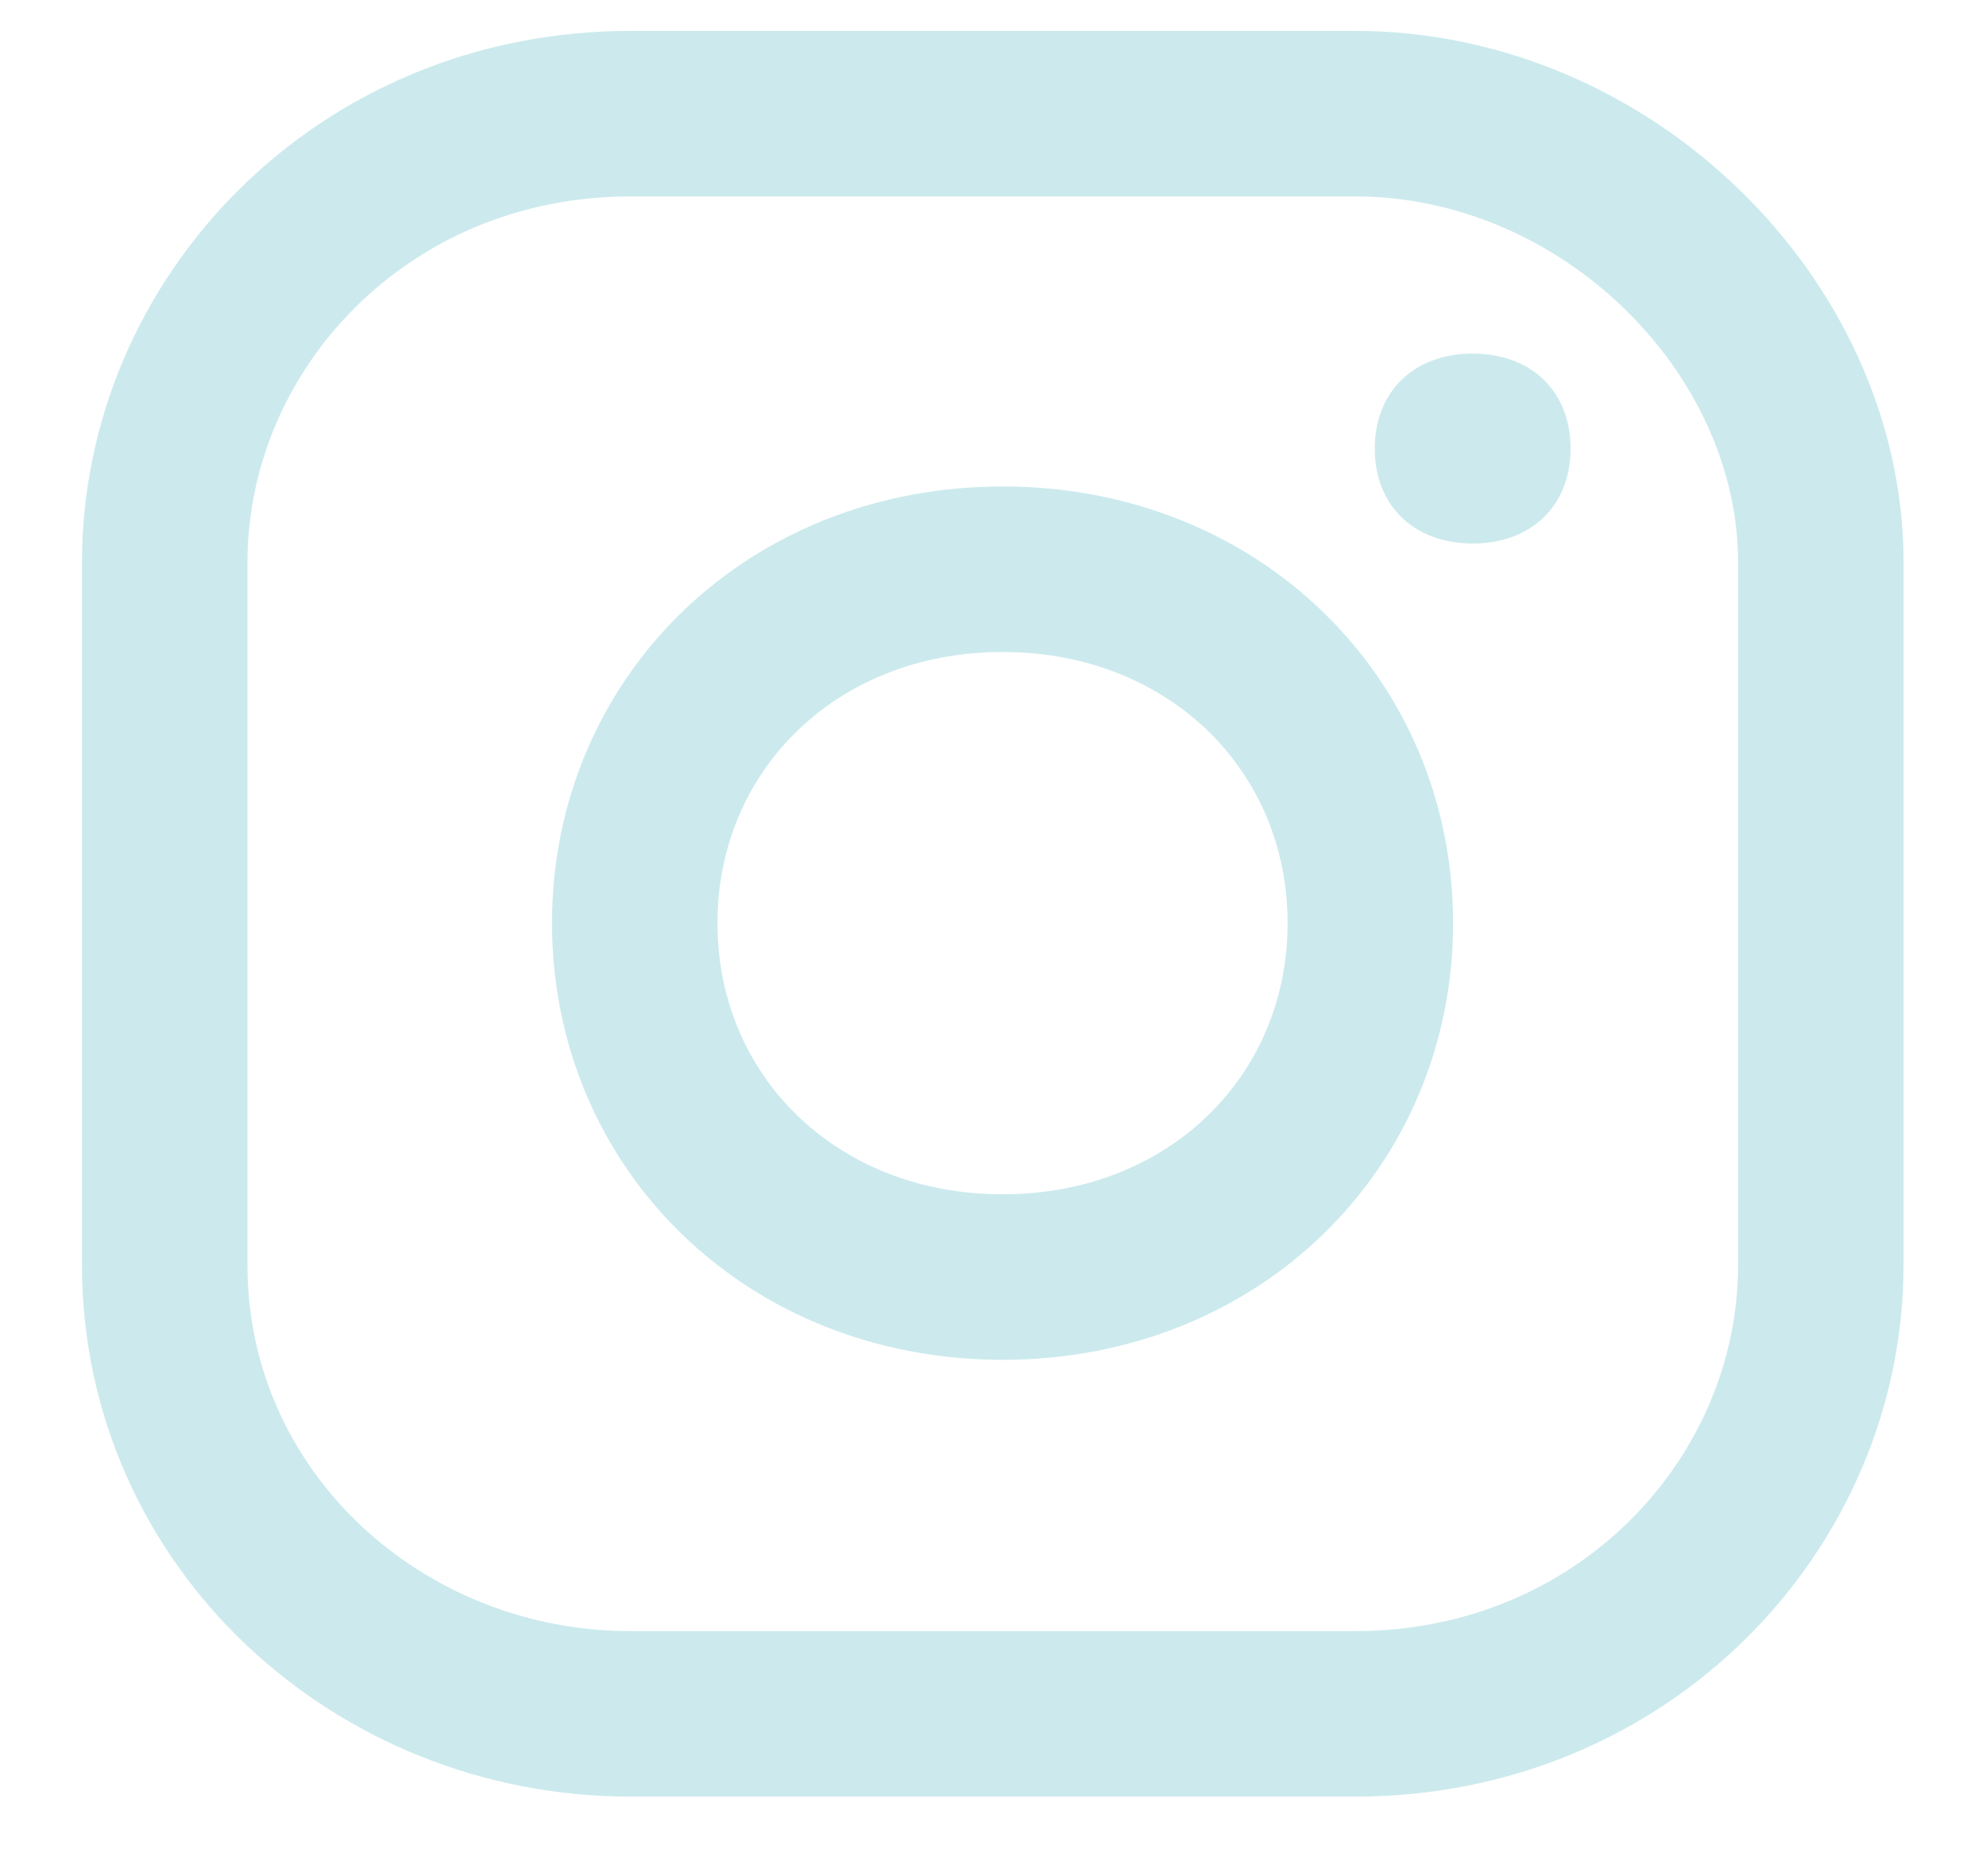 <?xml version="1.0" encoding="UTF-8"?> <svg xmlns="http://www.w3.org/2000/svg" width="18" height="17" viewBox="0 0 18 17" fill="none"> <path d="M13.348 3.204C12.815 3.204 12.46 3.548 12.46 4.065C12.46 4.581 12.815 4.925 13.348 4.925C13.88 4.925 14.235 4.581 14.235 4.065C14.235 3.548 13.88 3.204 13.348 3.204Z" fill="#CCEAED"></path> <path d="M5.753 8.365C5.753 6.565 7.171 5.158 9.087 5.158C11.003 5.158 12.42 6.565 12.42 8.365C12.42 10.166 11.003 11.572 9.087 11.572C7.171 11.572 5.753 10.166 5.753 8.365Z" stroke="#CCEAED" stroke-width="1.5"></path> <path d="M12.283 15.53L5.714 15.53C3.425 15.53 1.493 13.762 1.493 11.462L1.493 5.097C1.493 2.935 3.283 1.03 5.714 1.03L12.283 1.03C14.554 1.03 16.503 2.952 16.503 5.097L16.503 11.462C16.503 13.624 14.714 15.53 12.283 15.53Z" stroke="#CCEAED" stroke-width="1.5"></path> </svg> 